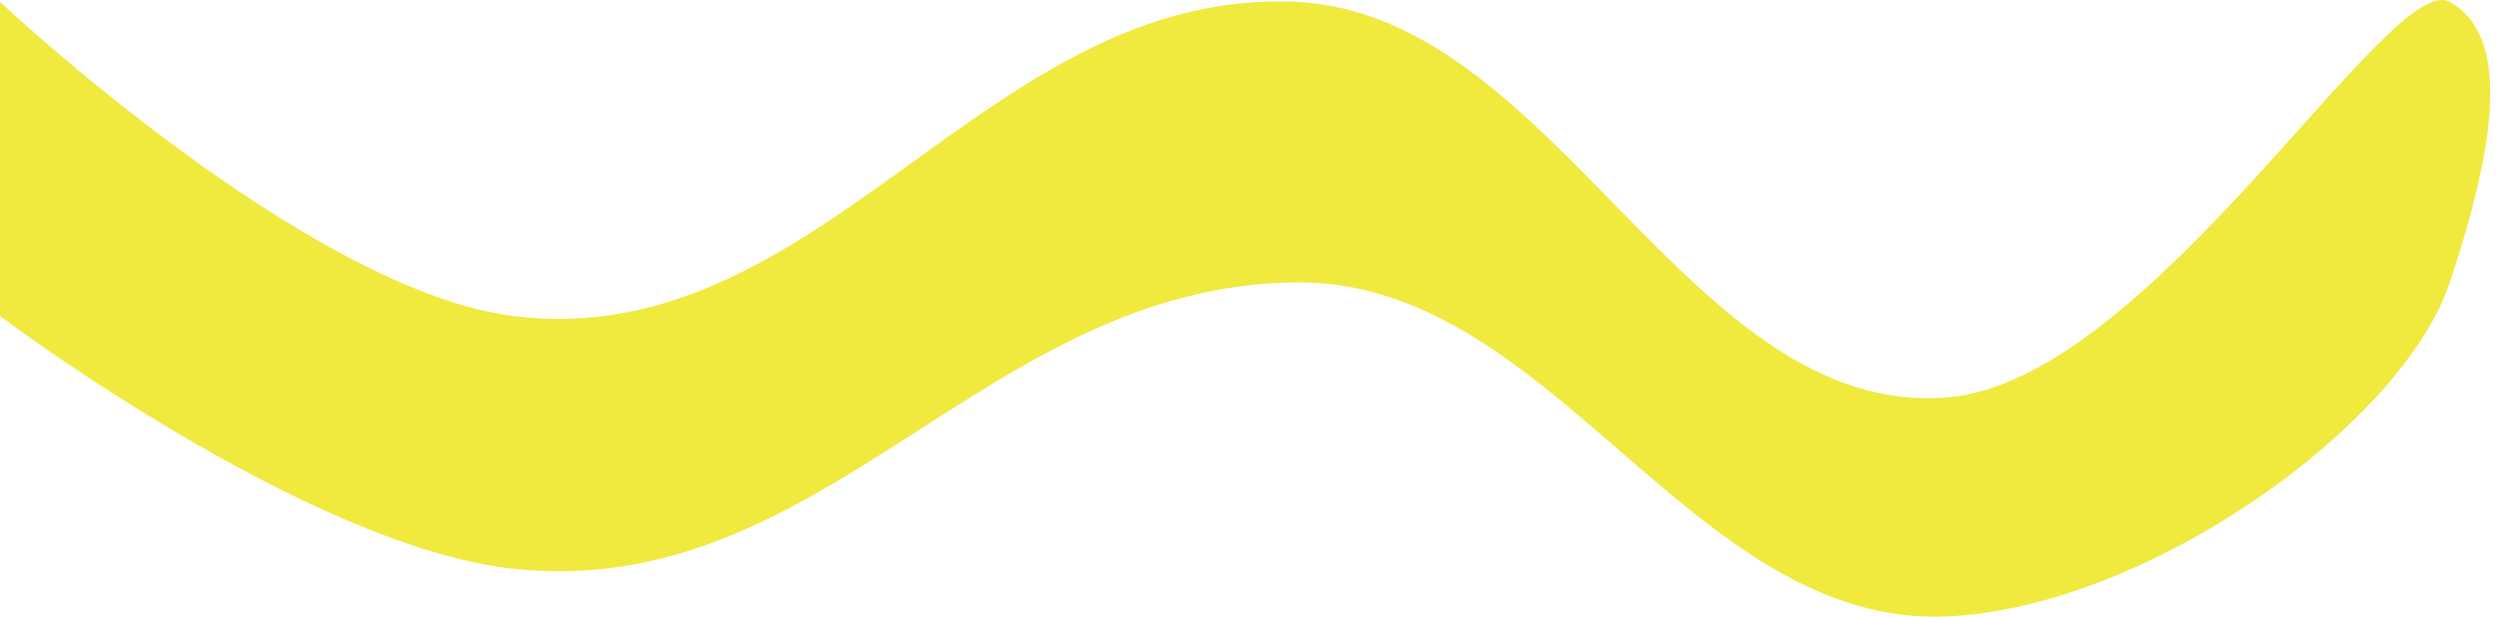 <svg width="150" height="37" viewBox="0 0 150 37" fill="none" xmlns="http://www.w3.org/2000/svg">
<path d="M0 0.114C0 0.114 18.416 17.43 30.832 18.966C49.382 21.261 59.186 -0.782 77.796 0.114C93.384 0.865 101.304 25.144 116.873 23.841C129.045 22.822 143.403 -1.878 146.988 0.114C150.573 2.107 149.856 8.352 146.988 16.945C144.12 25.537 128.814 36.438 116.873 36.983C101.436 37.687 93.241 16.815 77.796 16.945C59.078 17.102 49.496 36.119 30.832 34.13C18.414 32.806 0 18.966 0 18.966V0.114Z" fill="#F1EA3E"/>
</svg>
